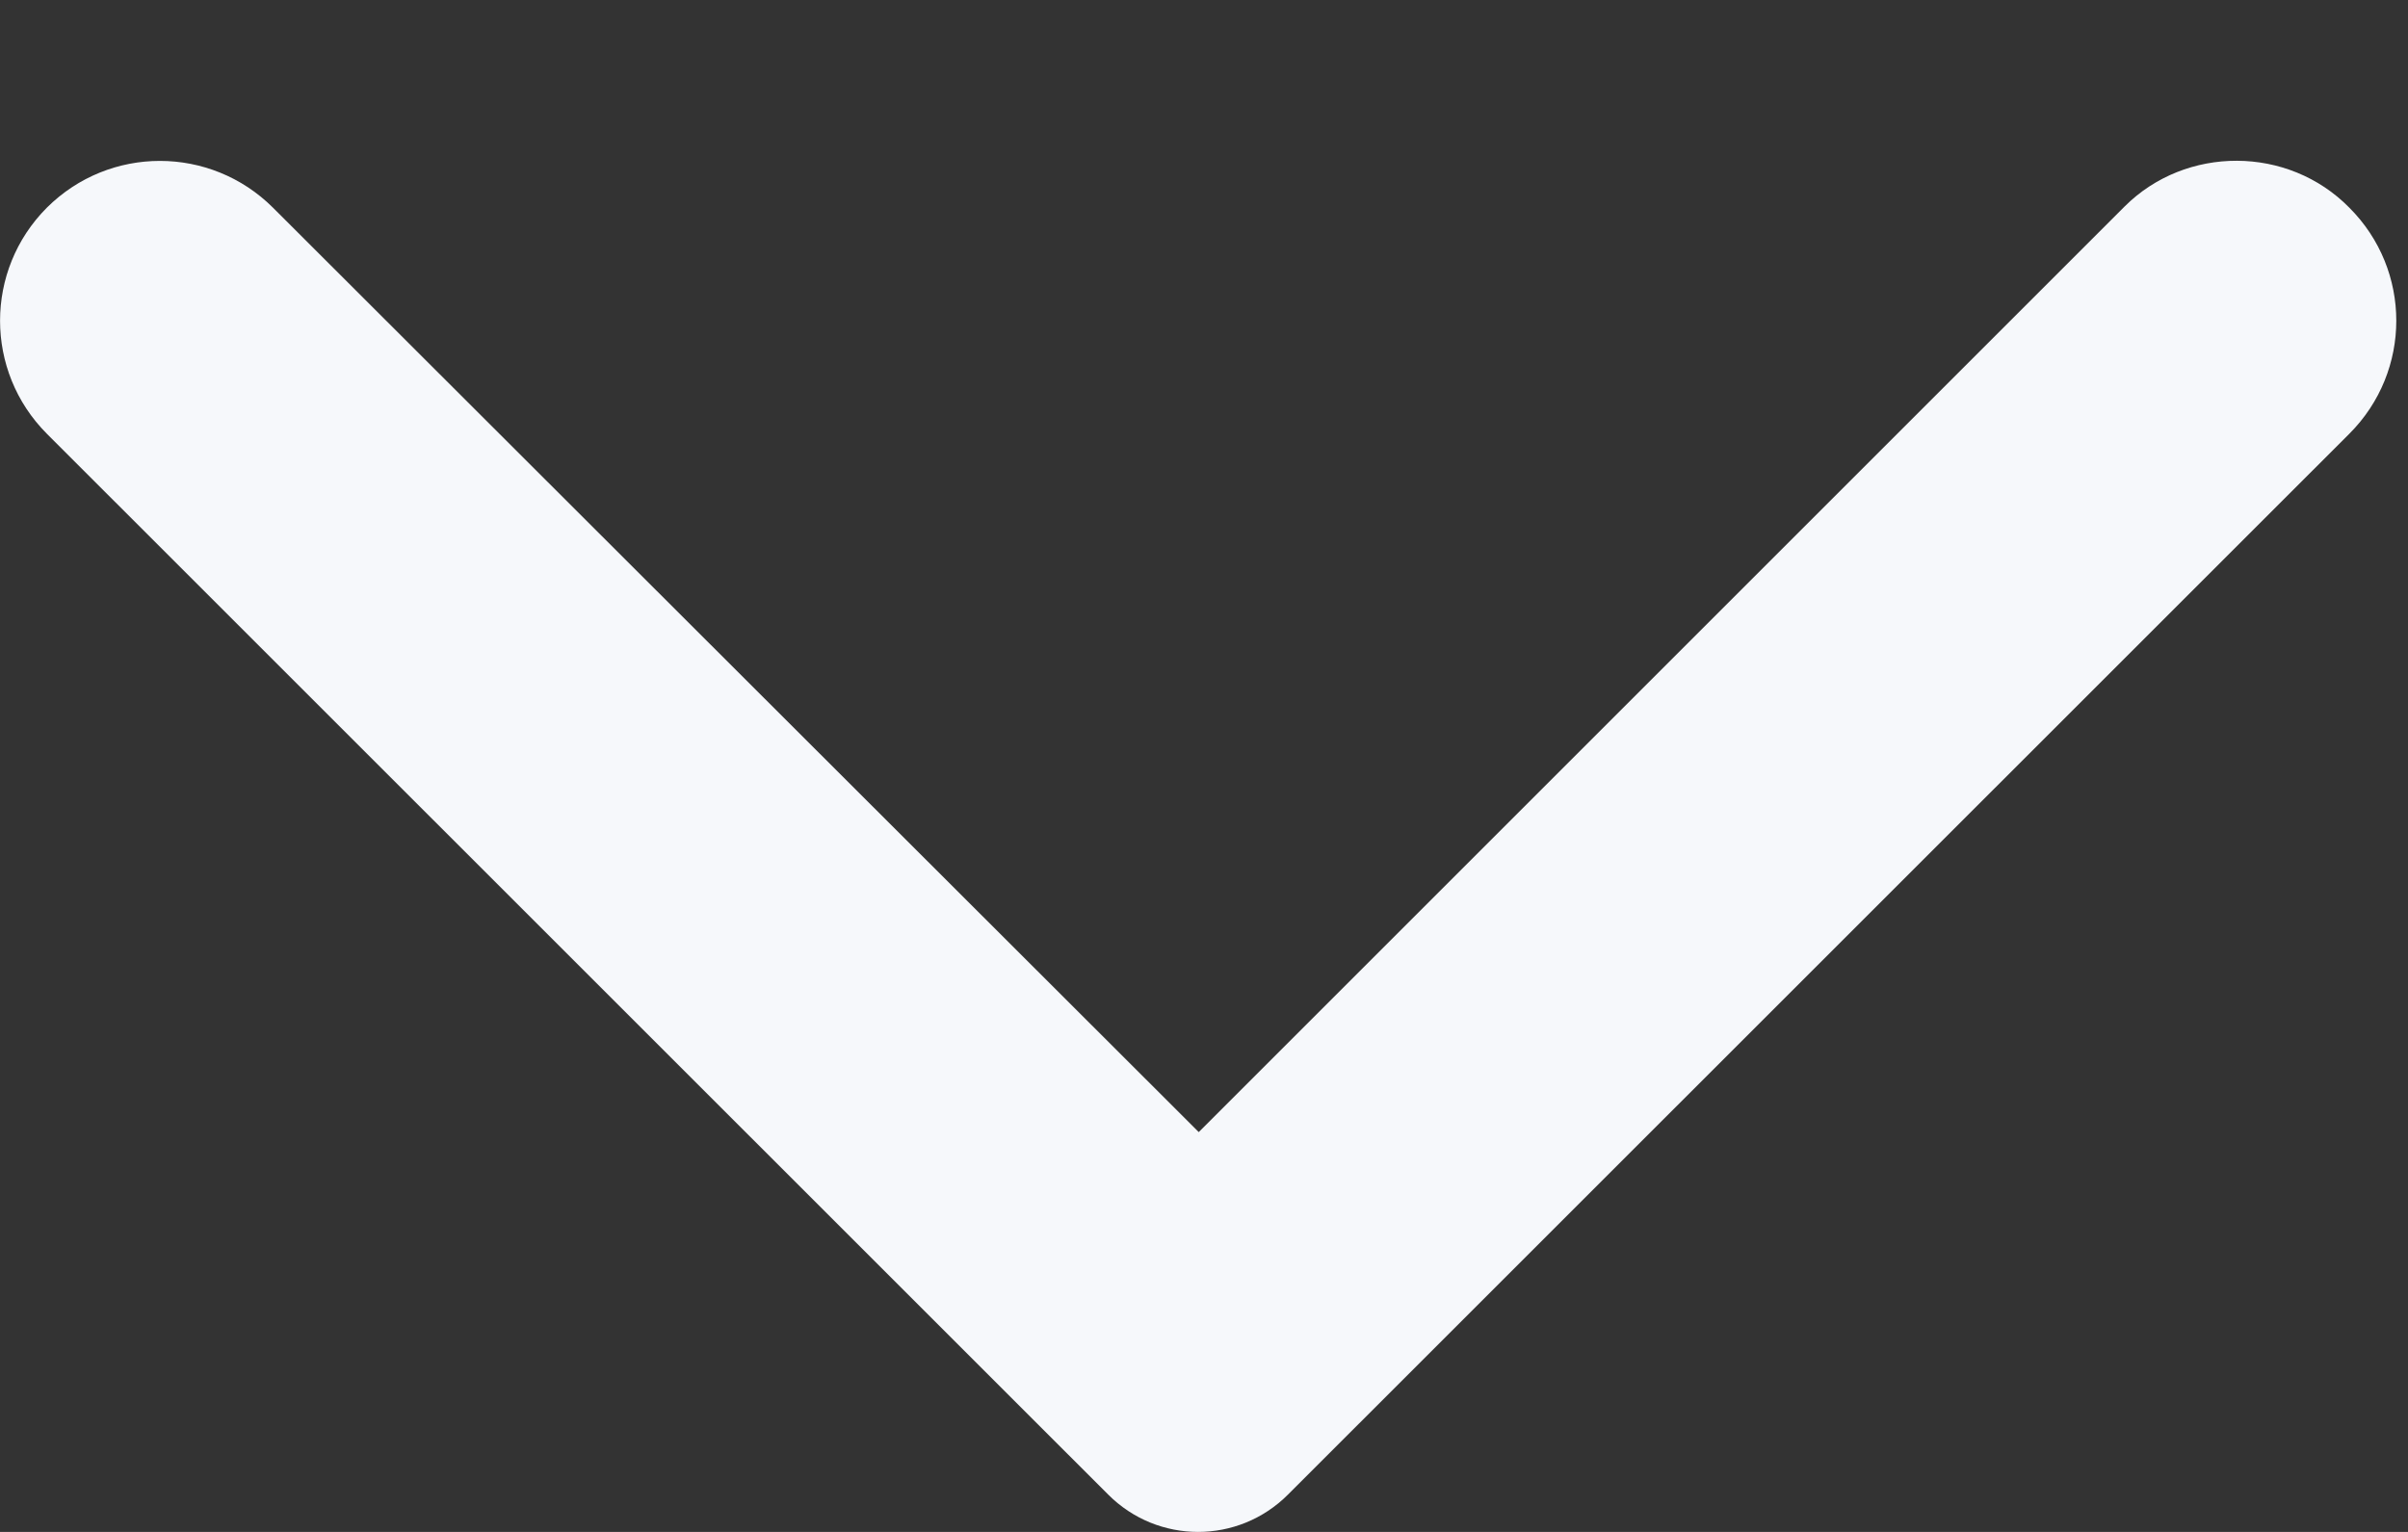 <svg width="11" height="7" viewBox="0 0 11 7" fill="none" xmlns="http://www.w3.org/2000/svg">
<rect x="0" y="0" width="11" height="7" fill="#333333" stroke="none"/>
<path d="M10.732 0.949C11.018 1.235 11.018 1.696 10.732 1.982L5.884 6.829C5.657 7.057 5.289 7.057 5.062 6.829L0.214 1.982C-0.071 1.696 -0.071 1.235 0.214 0.949C0.5 0.664 0.961 0.664 1.247 0.949L5.476 5.173L9.705 0.944C9.985 0.664 10.452 0.664 10.732 0.949Z" fill="#F6F8FB"/>
</svg>

